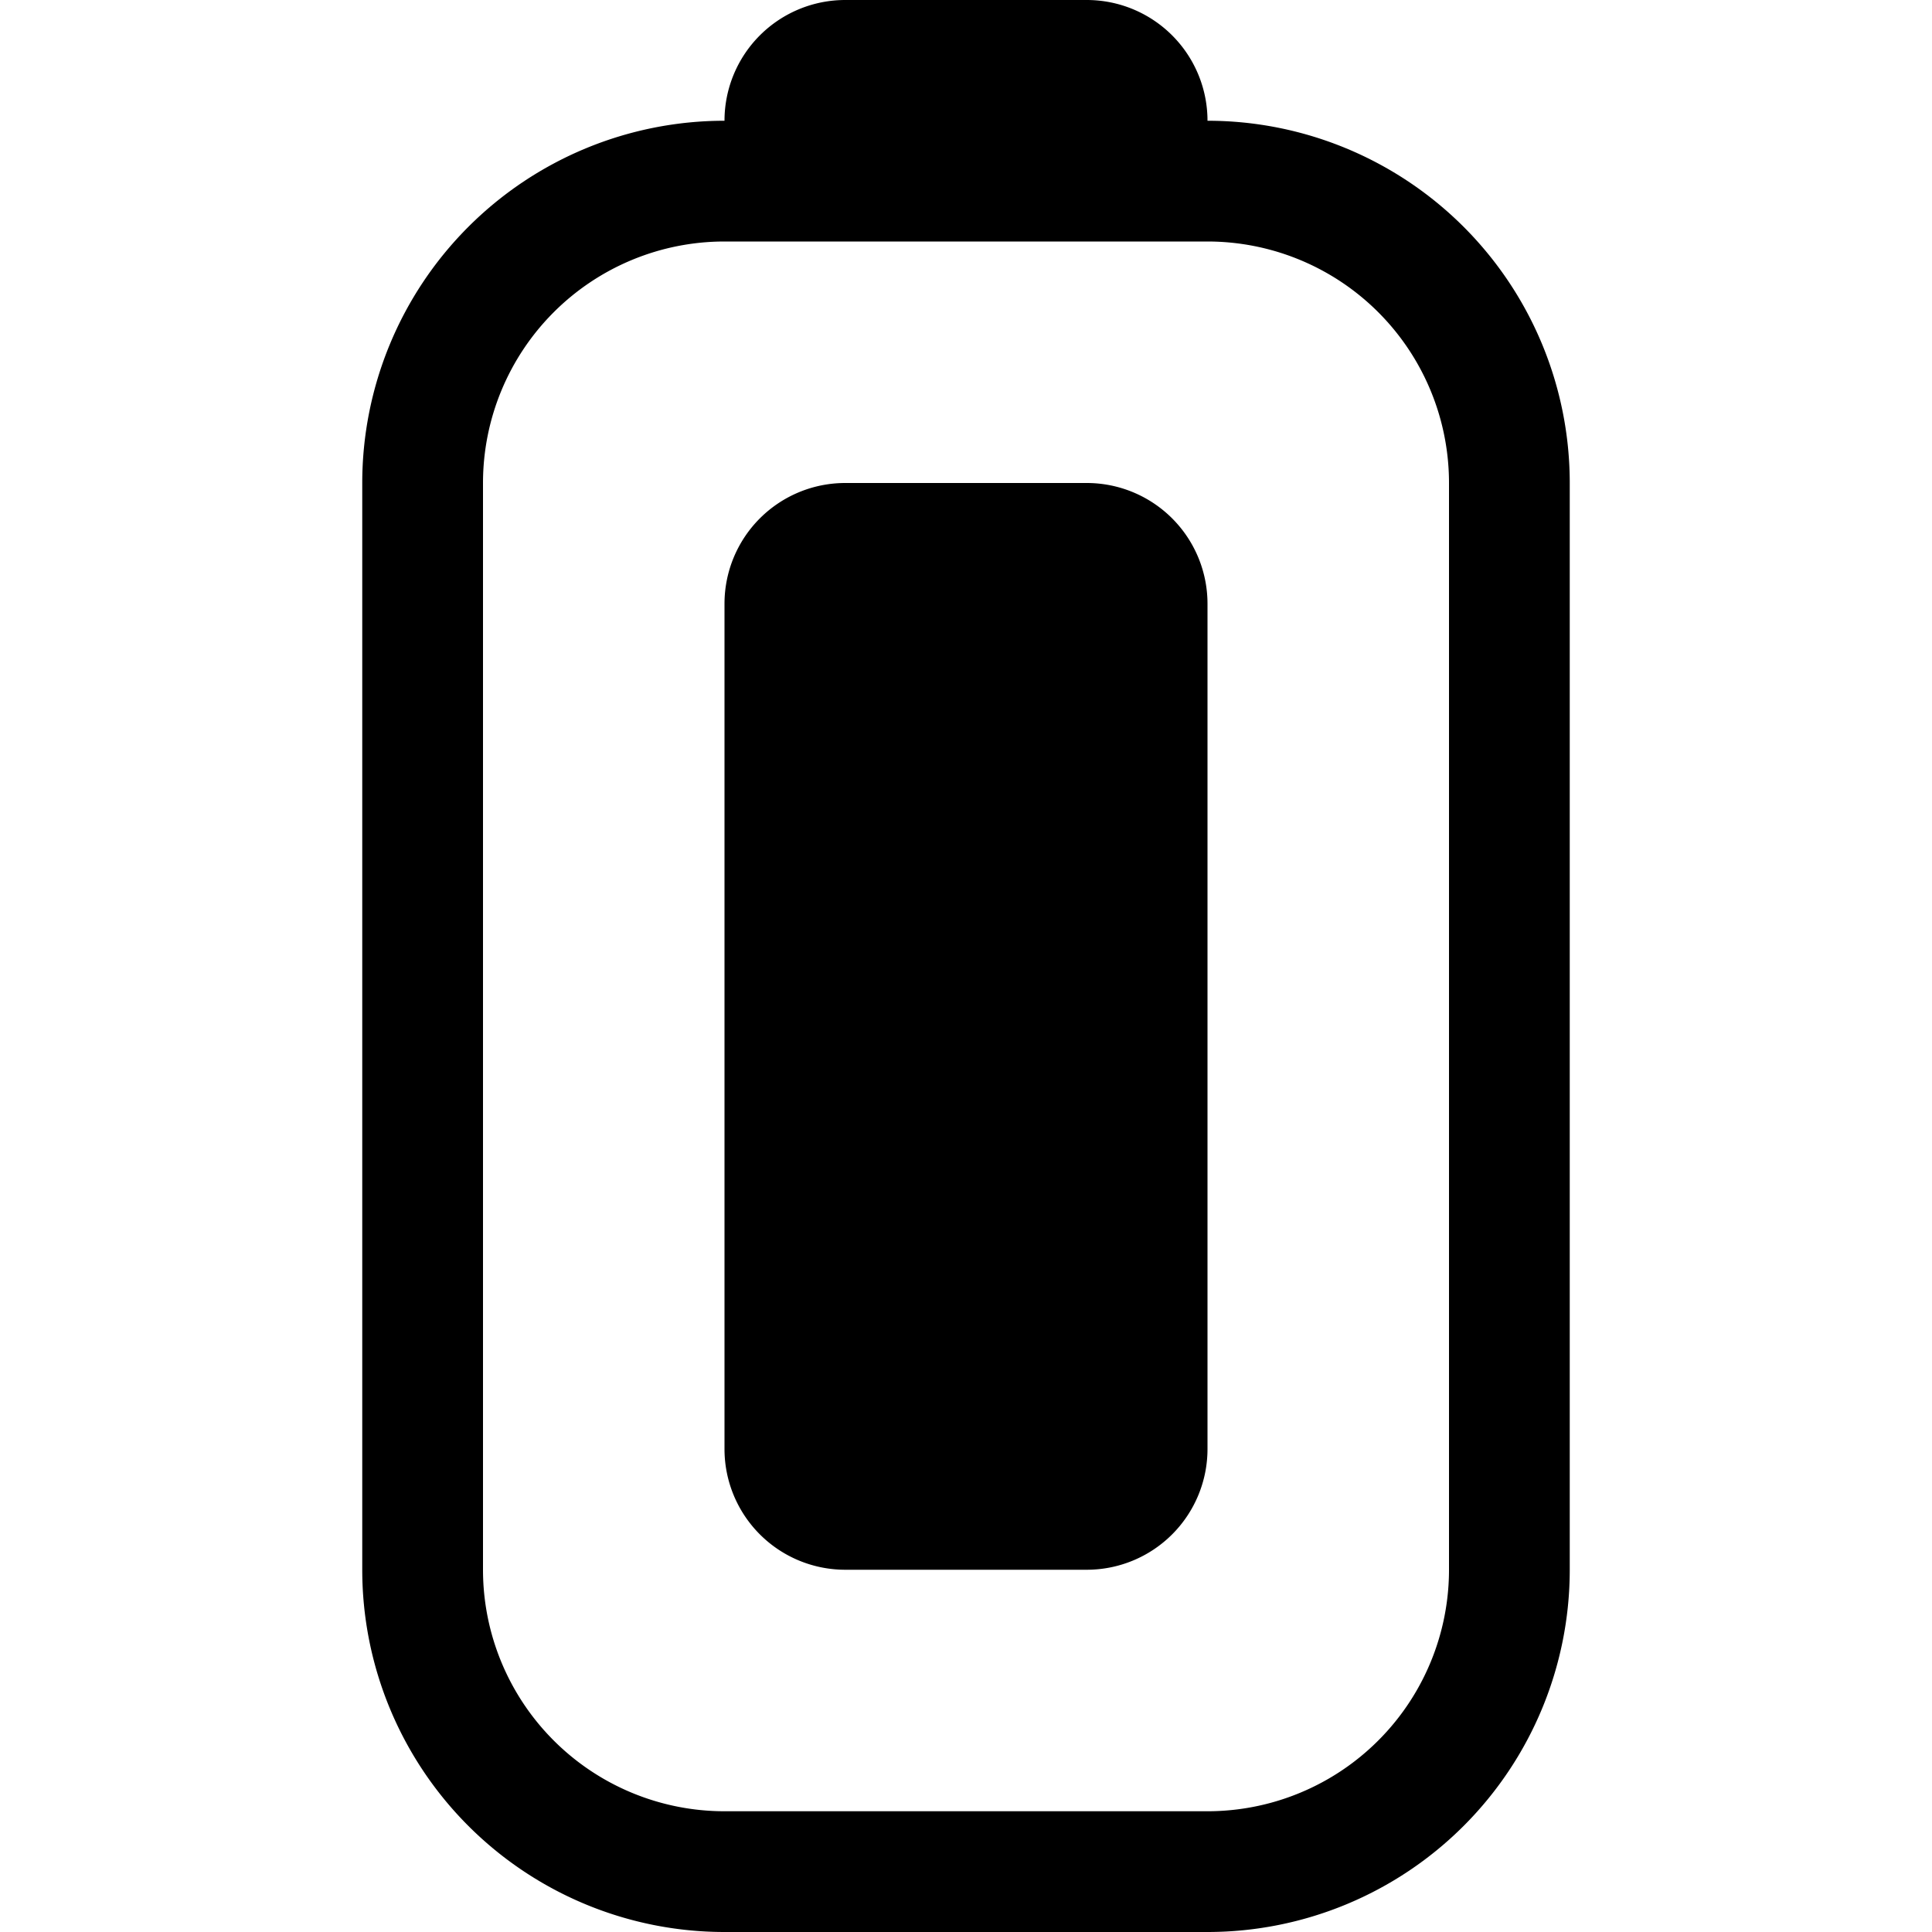 <svg xmlns="http://www.w3.org/2000/svg" viewBox="0 0 16 16" fill="none">
  <path fill="#000" fill-rule="evenodd"
    d="M6 1a1 1 0 0 1 1-1h2a1 1 0 0 1 1 1 3 3 0 0 1 3 3v9a3 3 0 0 1-3 3H6a3 3 0 0 1-3-3V4a3 3 0 0 1 3-3ZM4 4a2 2 0 0 1 2-2h4a2 2 0 0 1 2 2v9a2 2 0 0 1-2 2H6a2 2 0 0 1-2-2V4Z"
    clip-rule="evenodd" />
  <path fill="#000" d="M7 4a1 1 0 0 0-1 1v7a1 1 0 0 0 1 1h2a1 1 0 0 0 1-1V5a1 1 0 0 0-1-1H7Z" />
</svg>